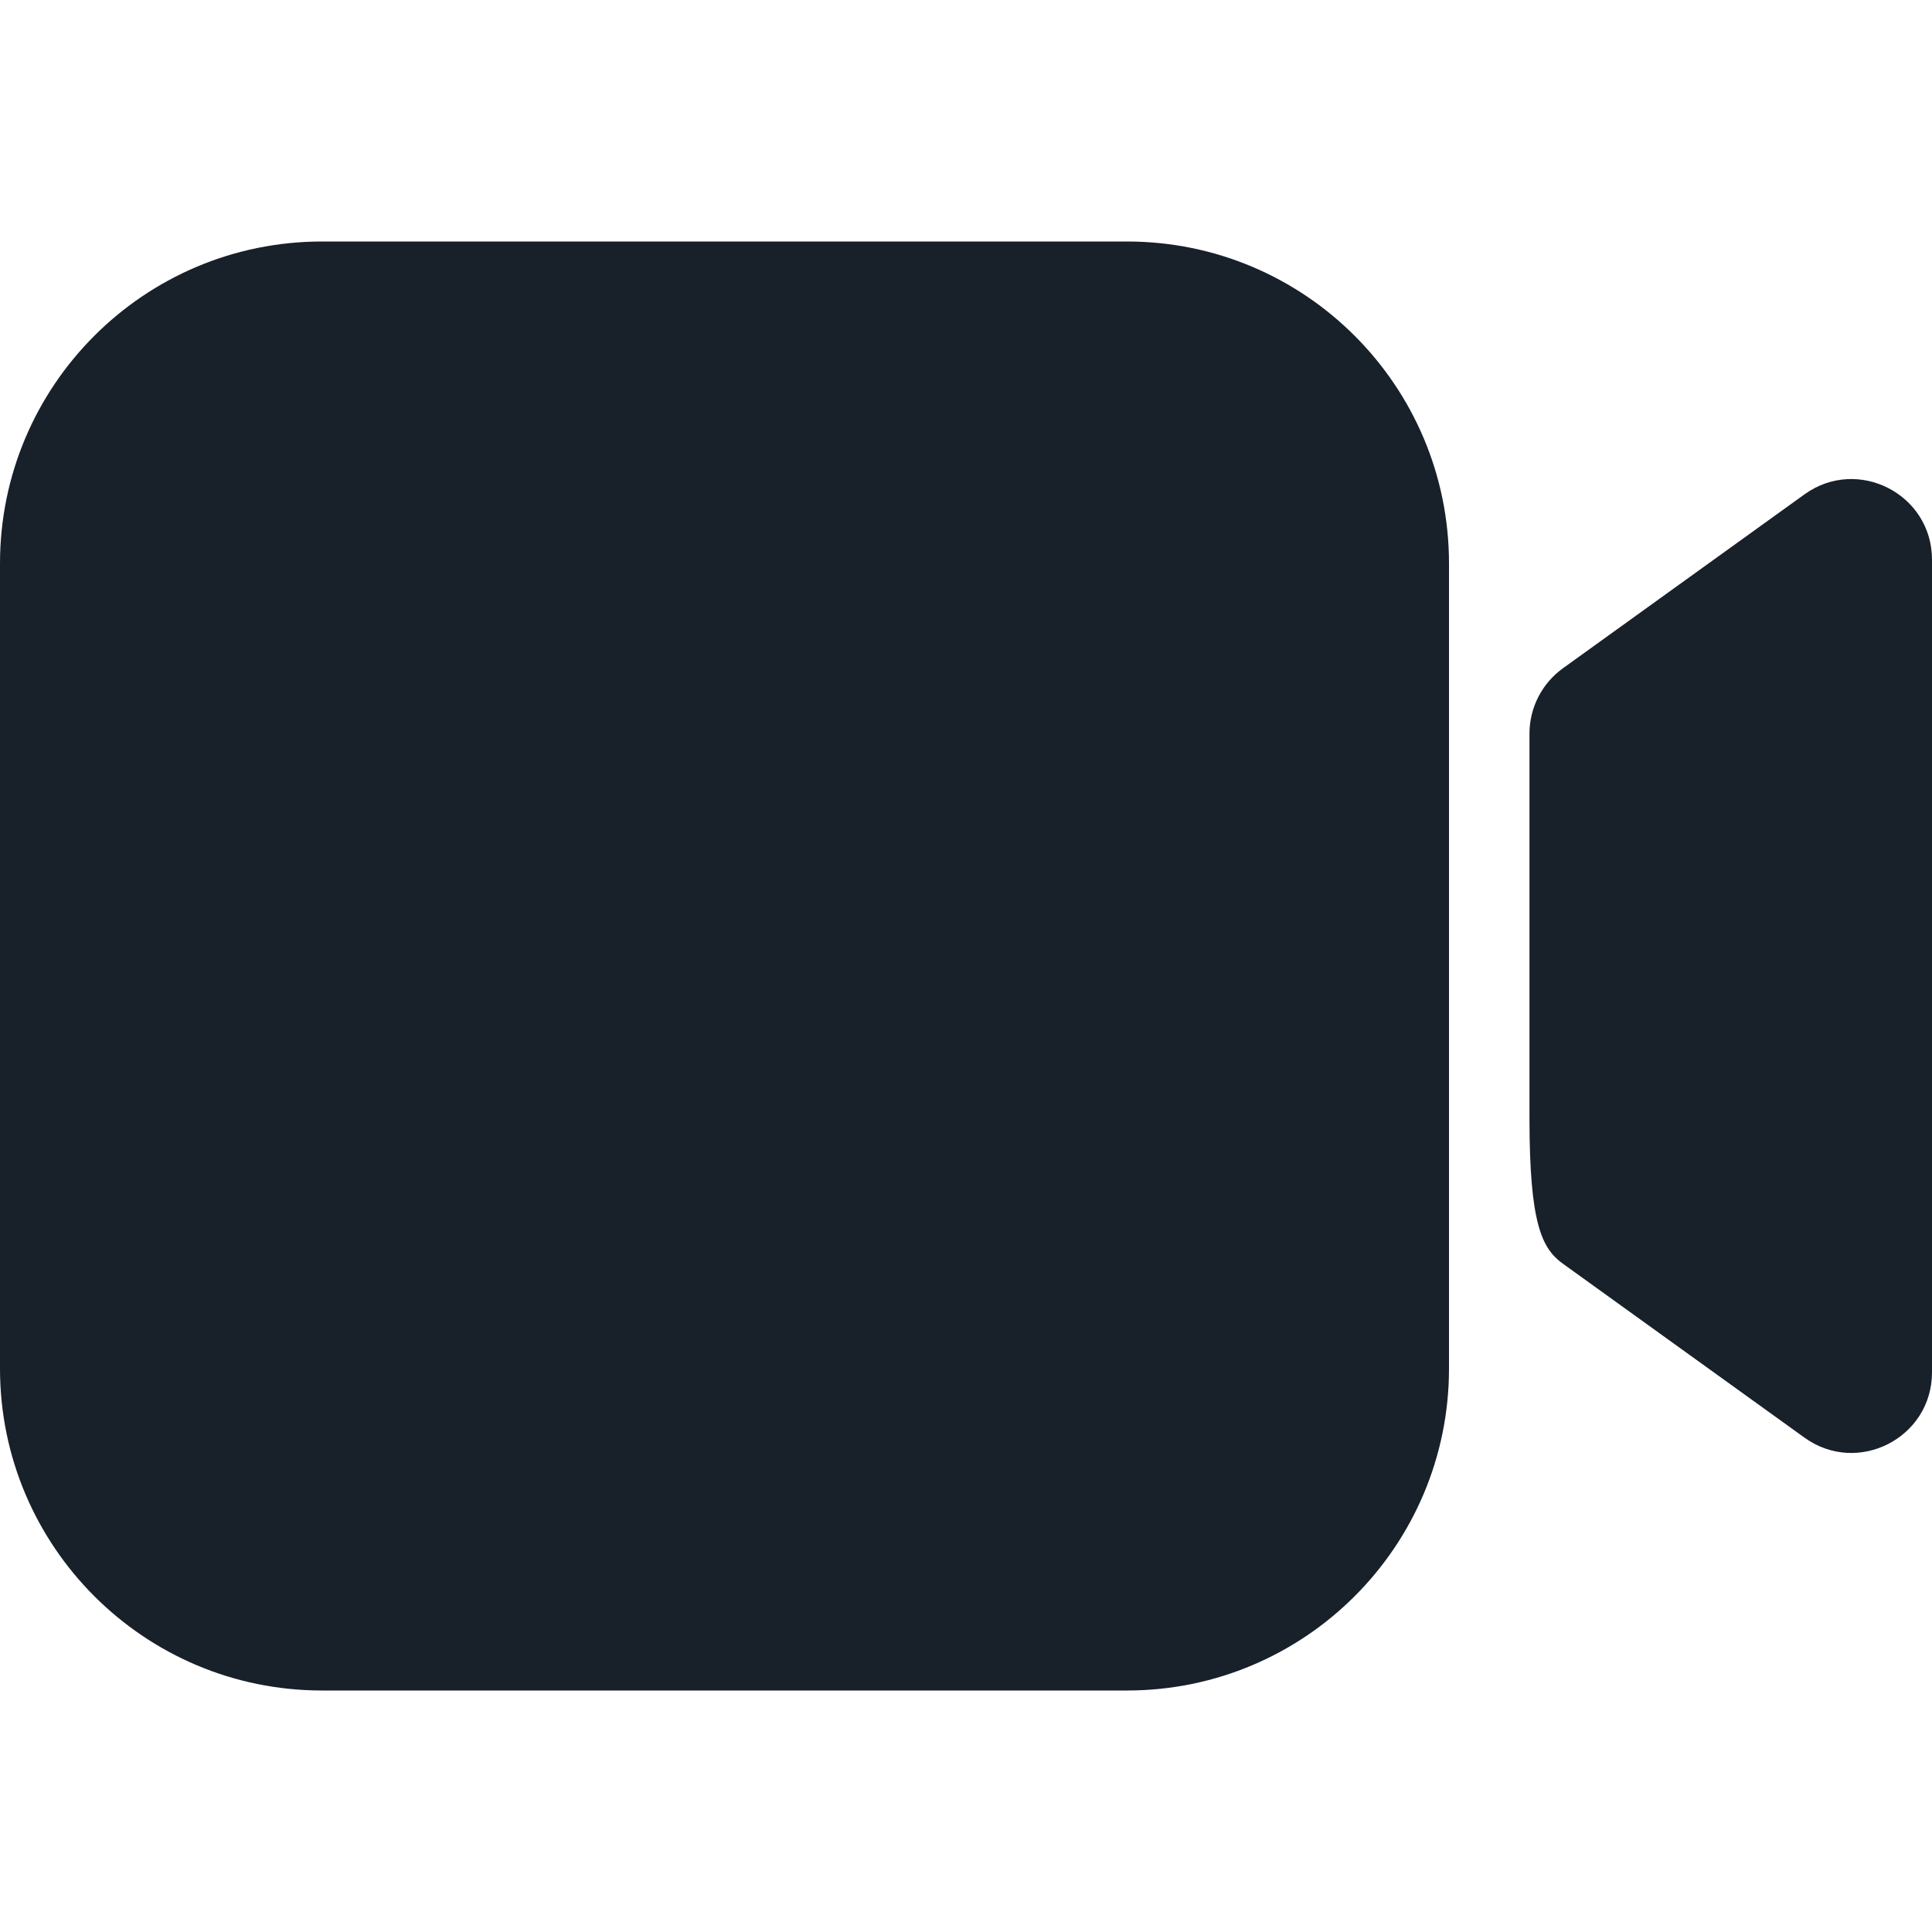 <svg width="32" height="32" viewBox="0 0 32 32" fill="none" xmlns="http://www.w3.org/2000/svg">
<path d="M0 9.333C0 6.388 2.388 4 5.333 4H18.667C21.612 4 24 6.388 24 9.333V22.667C24 25.612 21.612 28 18.667 28H5.333C2.388 28 0 25.612 0 22.667V9.333Z" fill="#18202A"/>
<path d="M25.333 12.15C25.333 11.721 25.54 11.318 25.888 11.068L29.888 8.188C30.77 7.553 32 8.183 32 9.27V22.73C32 23.817 30.77 24.447 29.888 23.812L25.888 20.932C25.54 20.682 25.333 20.279 25.333 18.517V12.15Z" fill="#18202A"/>
</svg>
